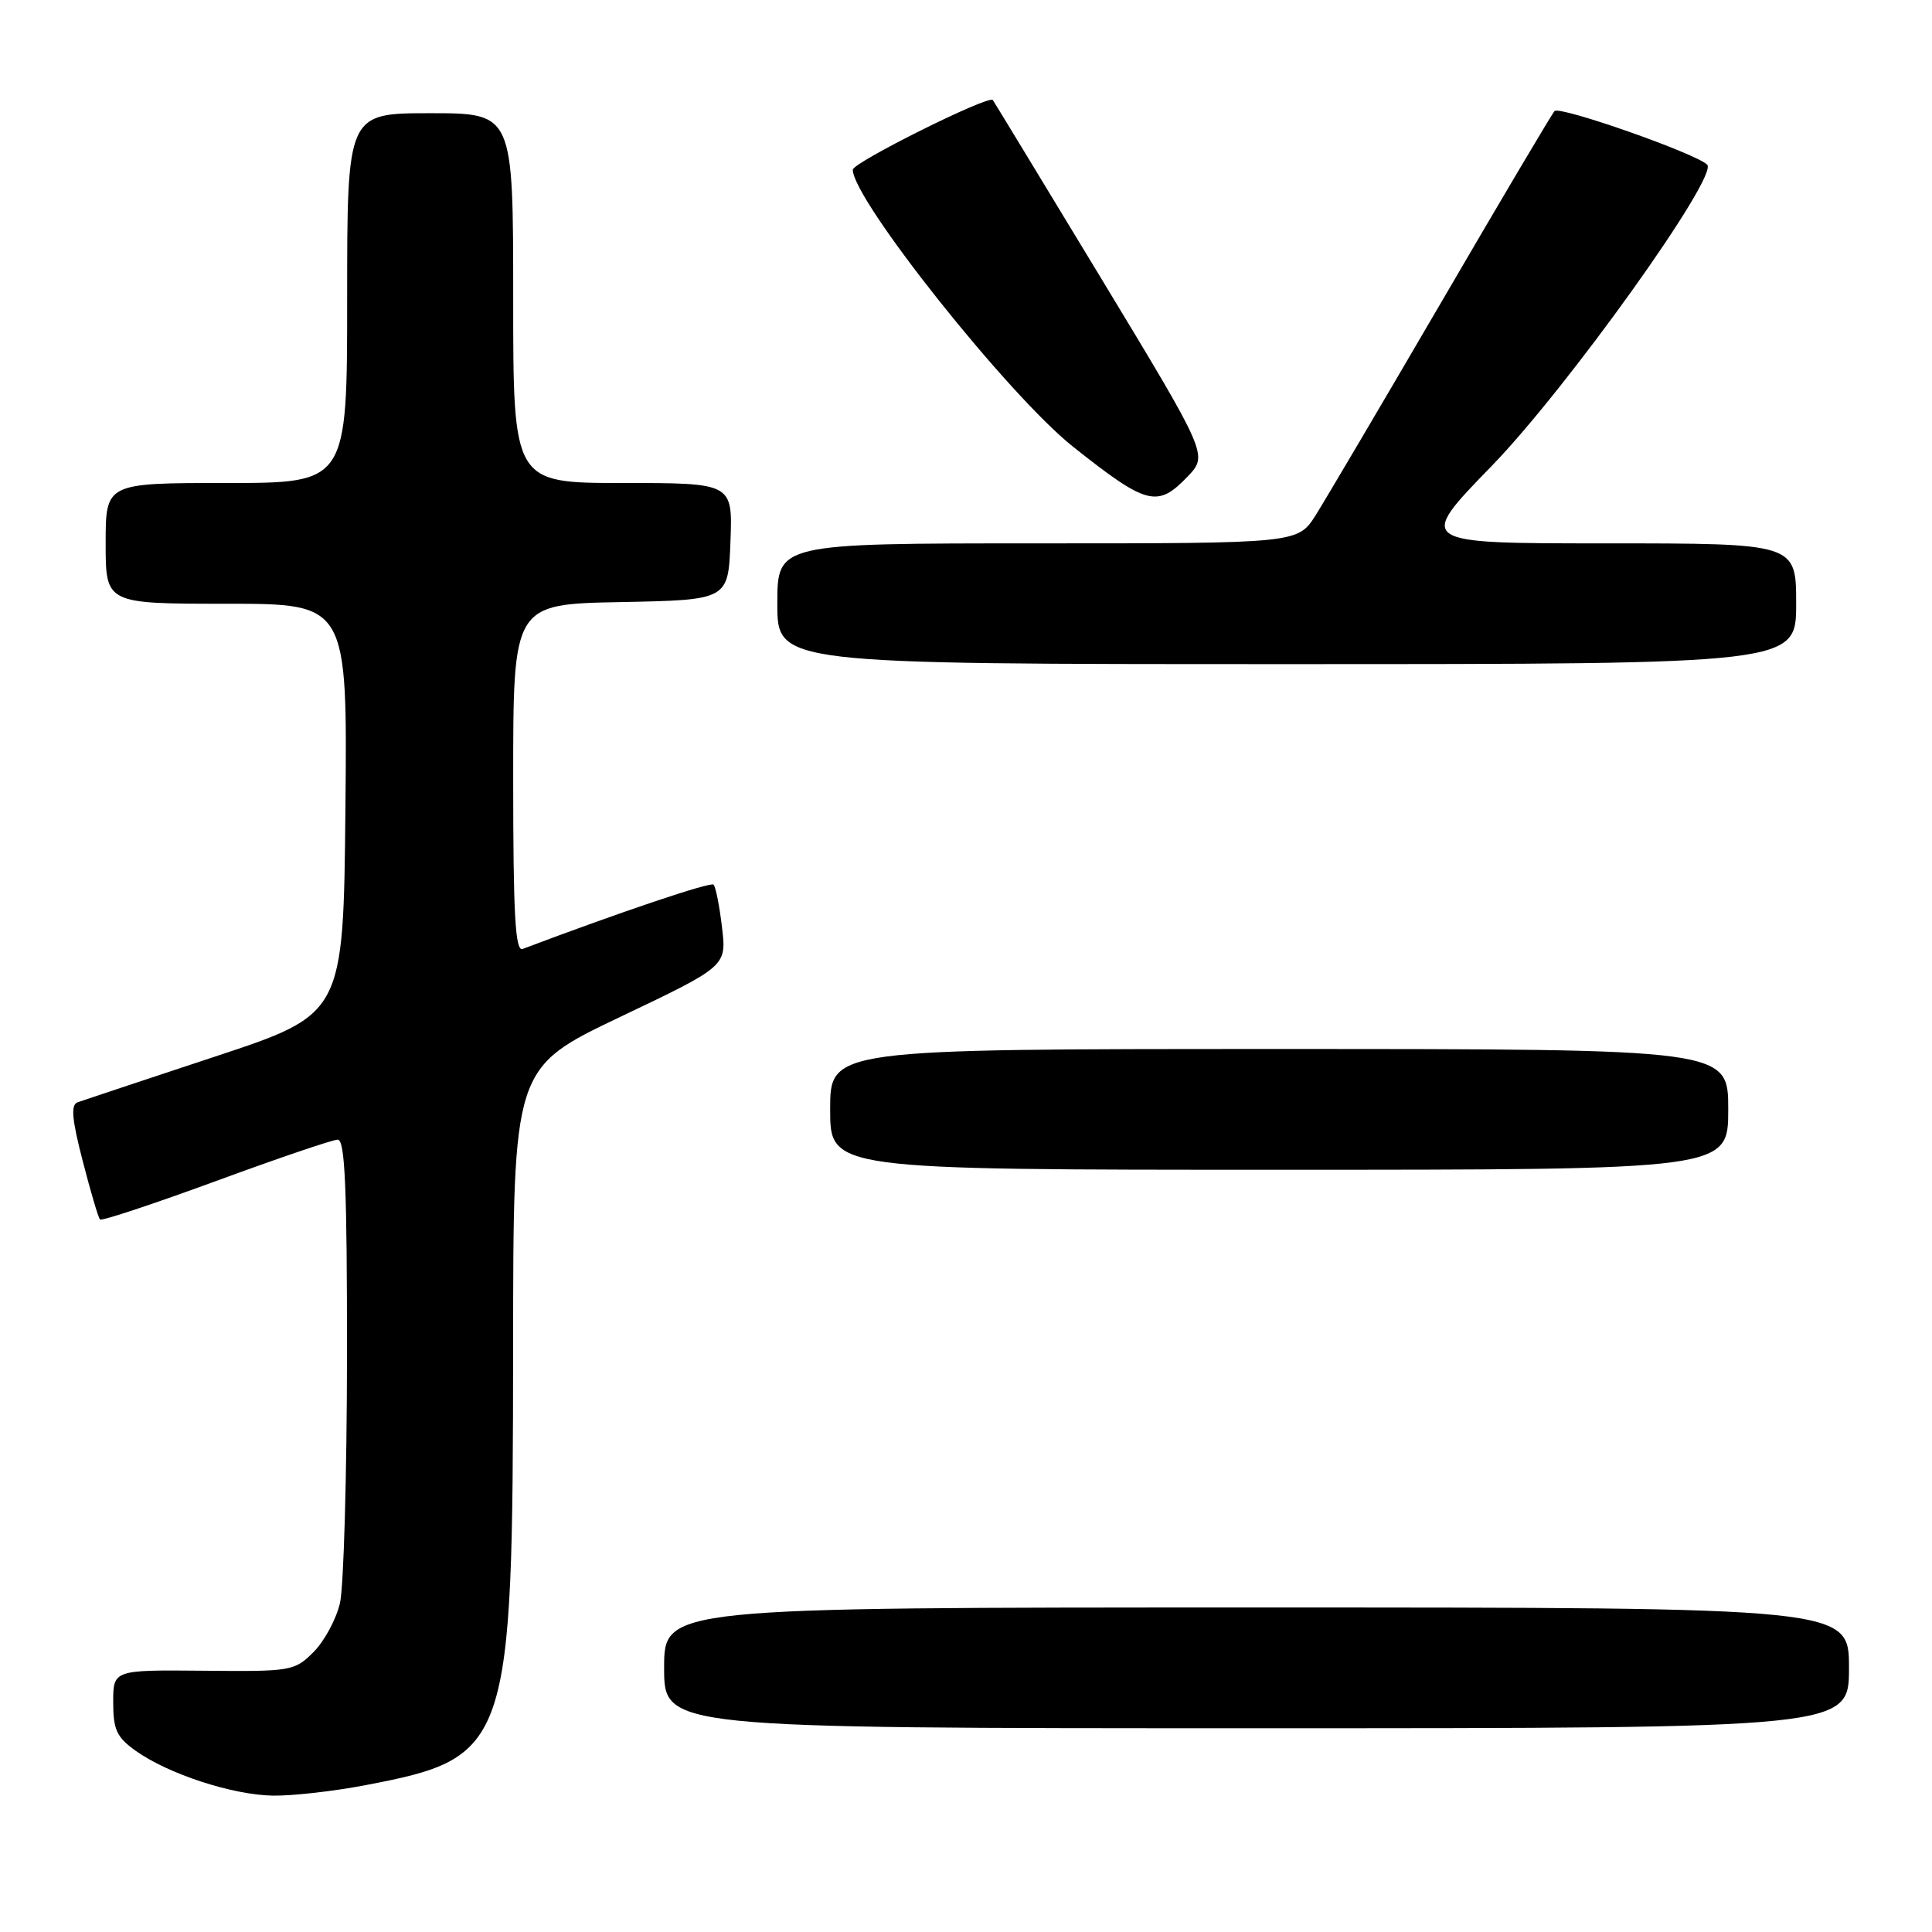 <?xml version="1.0" encoding="UTF-8" standalone="no"?>
<!DOCTYPE svg PUBLIC "-//W3C//DTD SVG 1.1//EN" "http://www.w3.org/Graphics/SVG/1.1/DTD/svg11.dtd" >
<svg xmlns="http://www.w3.org/2000/svg" xmlns:xlink="http://www.w3.org/1999/xlink" version="1.1" viewBox="0 0 256 256">
 <g >
 <path fill="currentColor"
d=" M 48.34 236.56 C 67.55 232.89 67.95 231.72 67.99 178.50 C 68.01 141.50 68.01 141.50 82.15 134.76 C 96.28 128.03 96.28 128.03 95.67 122.88 C 95.34 120.05 94.83 117.50 94.55 117.22 C 94.16 116.82 82.14 120.87 69.25 125.74 C 68.27 126.11 68.00 121.18 68.00 103.13 C 68.00 80.05 68.00 80.05 82.25 79.78 C 96.50 79.50 96.50 79.50 96.79 71.75 C 97.08 64.00 97.08 64.00 82.54 64.00 C 68.00 64.00 68.00 64.00 68.00 39.50 C 68.00 15.00 68.00 15.00 57.00 15.00 C 46.00 15.00 46.00 15.00 46.00 39.50 C 46.00 64.00 46.00 64.00 30.00 64.00 C 14.00 64.00 14.00 64.00 14.00 72.00 C 14.00 80.00 14.00 80.00 30.02 80.00 C 46.03 80.00 46.03 80.00 45.77 107.19 C 45.50 134.38 45.50 134.38 28.50 140.00 C 19.15 143.09 10.95 145.82 10.28 146.06 C 9.36 146.39 9.52 148.29 10.96 153.84 C 12.00 157.88 13.03 161.36 13.25 161.59 C 13.48 161.81 20.37 159.52 28.58 156.51 C 36.79 153.49 44.06 151.02 44.75 151.01 C 45.72 151.00 45.99 157.40 45.98 179.75 C 45.96 195.56 45.54 210.26 45.05 212.41 C 44.55 214.56 42.97 217.48 41.54 218.91 C 39.02 221.42 38.60 221.50 26.97 221.38 C 15.00 221.27 15.00 221.27 15.00 225.57 C 15.00 229.19 15.46 230.19 17.98 231.99 C 22.31 235.07 30.80 237.84 36.16 237.93 C 38.73 237.97 44.21 237.35 48.34 236.56 Z  M 245.00 221.00 C 245.00 213.00 245.00 213.00 166.50 213.00 C 88.00 213.00 88.00 213.00 88.00 221.00 C 88.00 229.00 88.00 229.00 166.50 229.00 C 245.00 229.00 245.00 229.00 245.00 221.00 Z  M 229.00 147.00 C 229.00 139.00 229.00 139.00 169.50 139.00 C 110.00 139.00 110.00 139.00 110.00 147.00 C 110.00 155.00 110.00 155.00 169.50 155.00 C 229.00 155.00 229.00 155.00 229.00 147.00 Z  M 238.00 80.00 C 238.00 72.00 238.00 72.00 212.85 72.00 C 187.69 72.00 187.69 72.00 197.65 61.75 C 207.65 51.45 227.75 23.35 226.21 21.82 C 224.69 20.32 206.63 13.98 205.98 14.72 C 205.60 15.15 198.86 26.52 191.01 39.99 C 183.15 53.46 175.65 66.17 174.35 68.24 C 171.97 72.00 171.97 72.00 137.49 72.00 C 103.00 72.00 103.00 72.00 103.00 80.00 C 103.00 88.00 103.00 88.00 170.50 88.00 C 238.00 88.00 238.00 88.00 238.00 80.00 Z  M 157.36 63.15 C 160.08 60.30 160.08 60.30 145.92 36.90 C 138.13 24.03 131.66 13.39 131.55 13.25 C 130.98 12.58 113.00 21.53 113.00 22.49 C 113.00 26.45 133.61 52.38 142.17 59.18 C 151.97 66.96 153.36 67.32 157.36 63.15 Z "/>
</g>
</svg>